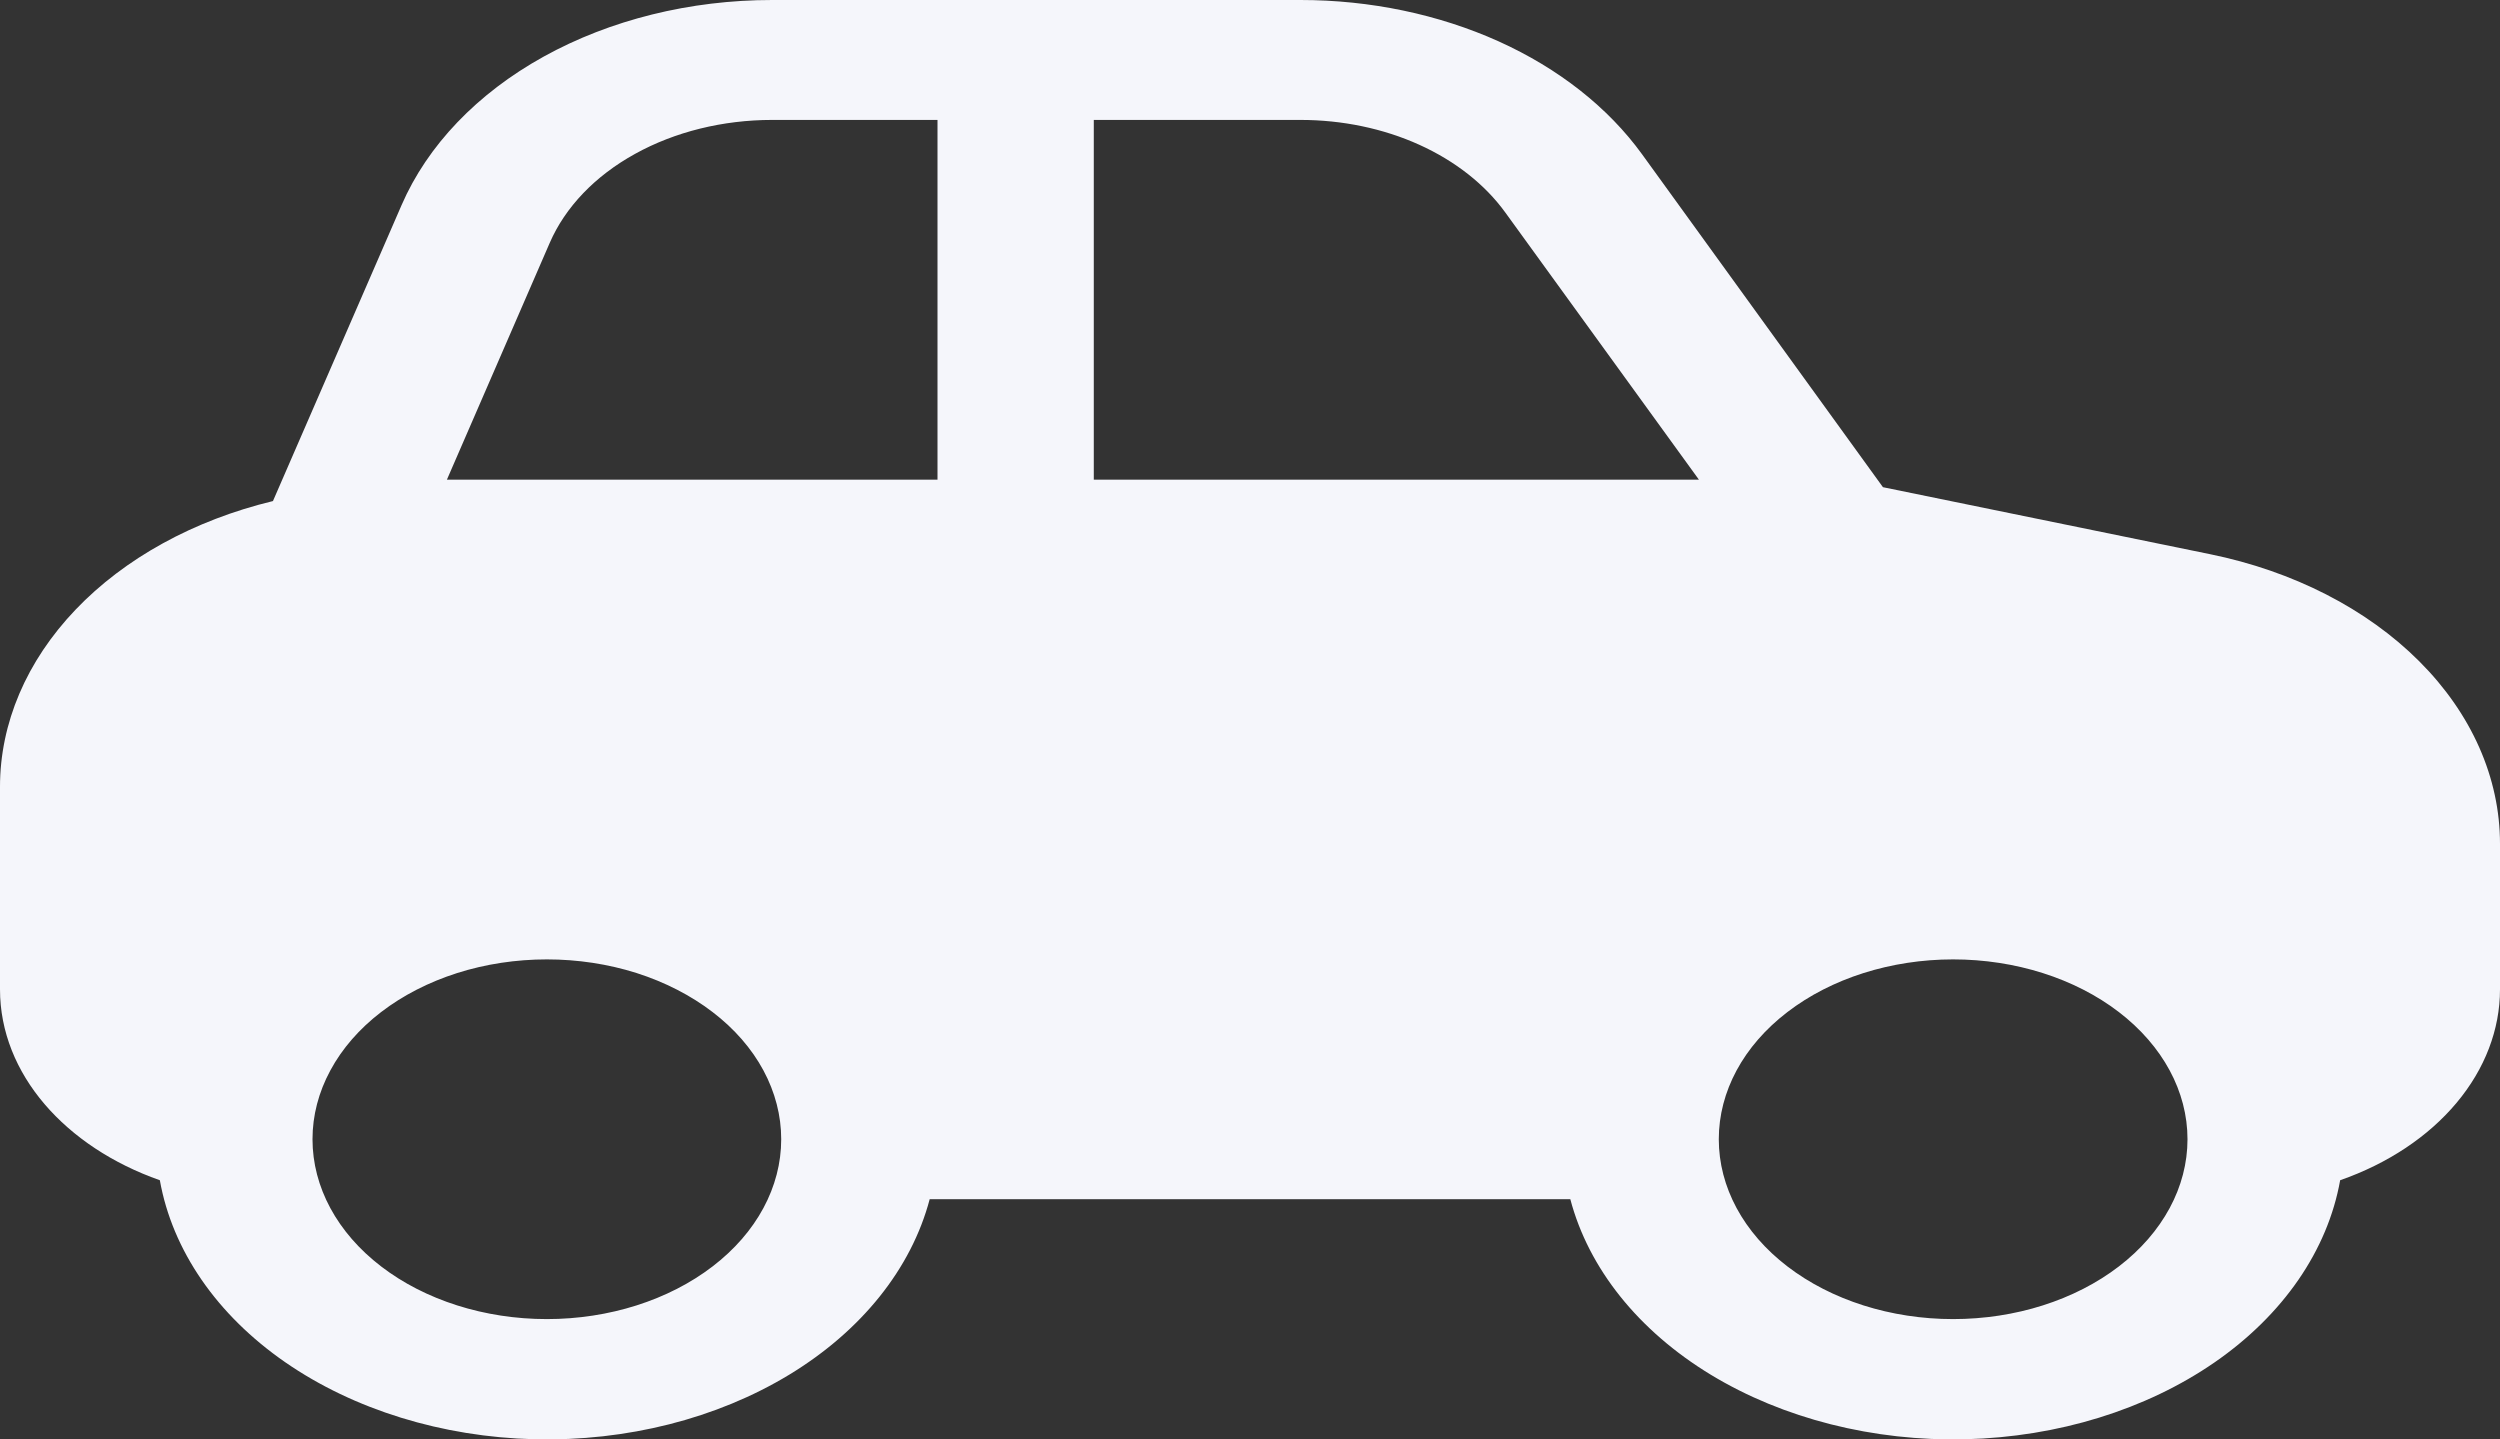 <svg width="33" height="19" viewBox="0 0 33 19" fill="none" xmlns="http://www.w3.org/2000/svg">
<rect x="0" y="0" width="33" height="19" fill="#333333" stroke="none"/>
<path d="M30.89 15.579C31.52 15.359 32.053 15.004 32.427 14.557C32.801 14.11 33 13.59 33 13.059V11.139C33 10.267 32.625 9.419 31.933 8.728C31.241 8.036 30.27 7.539 29.172 7.315L24.855 6.431L21.675 2.036C21.228 1.419 20.575 0.904 19.782 0.546C18.989 0.189 18.086 -0 17.166 9.48082e-08H10.193C9.11 -3.38089e-05 8.055 0.261 7.177 0.747C6.299 1.233 5.643 1.919 5.301 2.707L3.603 6.614C2.558 6.867 1.645 7.369 0.997 8.048C0.349 8.727 -4.27579e-05 9.546 3.92588e-09 10.387V13.059C3.92588e-09 14.178 0.866 15.142 2.11 15.579C2.275 16.505 2.862 17.357 3.767 17.983C4.672 18.608 5.836 18.968 7.053 18.998C8.271 19.028 9.462 18.726 10.418 18.146C11.373 17.566 12.03 16.745 12.272 15.829H20.728C20.97 16.745 21.627 17.566 22.582 18.146C23.538 18.726 24.729 19.028 25.947 18.998C27.164 18.968 28.328 18.608 29.233 17.983C30.138 17.357 30.725 16.505 30.89 15.579ZM10.193 1.583H12.375V6.332H5.899L7.256 3.207C7.461 2.734 7.855 2.322 8.383 2.031C8.91 1.739 9.543 1.583 10.193 1.583ZM19.87 2.805L22.426 6.332H14.438V1.583H17.166C17.718 1.583 18.26 1.696 18.735 1.911C19.21 2.126 19.602 2.435 19.87 2.805ZM4.125 15.038C4.125 14.726 4.205 14.417 4.361 14.129C4.516 13.841 4.744 13.579 5.031 13.359C5.318 13.139 5.659 12.964 6.035 12.844C6.41 12.725 6.812 12.664 7.219 12.664C7.625 12.664 8.027 12.725 8.403 12.844C8.778 12.964 9.119 13.139 9.406 13.359C9.694 13.579 9.922 13.841 10.077 14.129C10.232 14.417 10.312 14.726 10.312 15.038C10.312 15.668 9.987 16.272 9.406 16.717C8.826 17.162 8.039 17.412 7.219 17.412C6.398 17.412 5.611 17.162 5.031 16.717C4.451 16.272 4.125 15.668 4.125 15.038ZM22.688 15.038C22.688 14.408 23.013 13.804 23.594 13.359C24.174 12.914 24.961 12.664 25.781 12.664C26.602 12.664 27.389 12.914 27.969 13.359C28.549 13.804 28.875 14.408 28.875 15.038C28.875 15.668 28.549 16.272 27.969 16.717C27.389 17.162 26.602 17.412 25.781 17.412C24.961 17.412 24.174 17.162 23.594 16.717C23.013 16.272 22.688 15.668 22.688 15.038Z" fill="#F5F6FB"/>
</svg>
